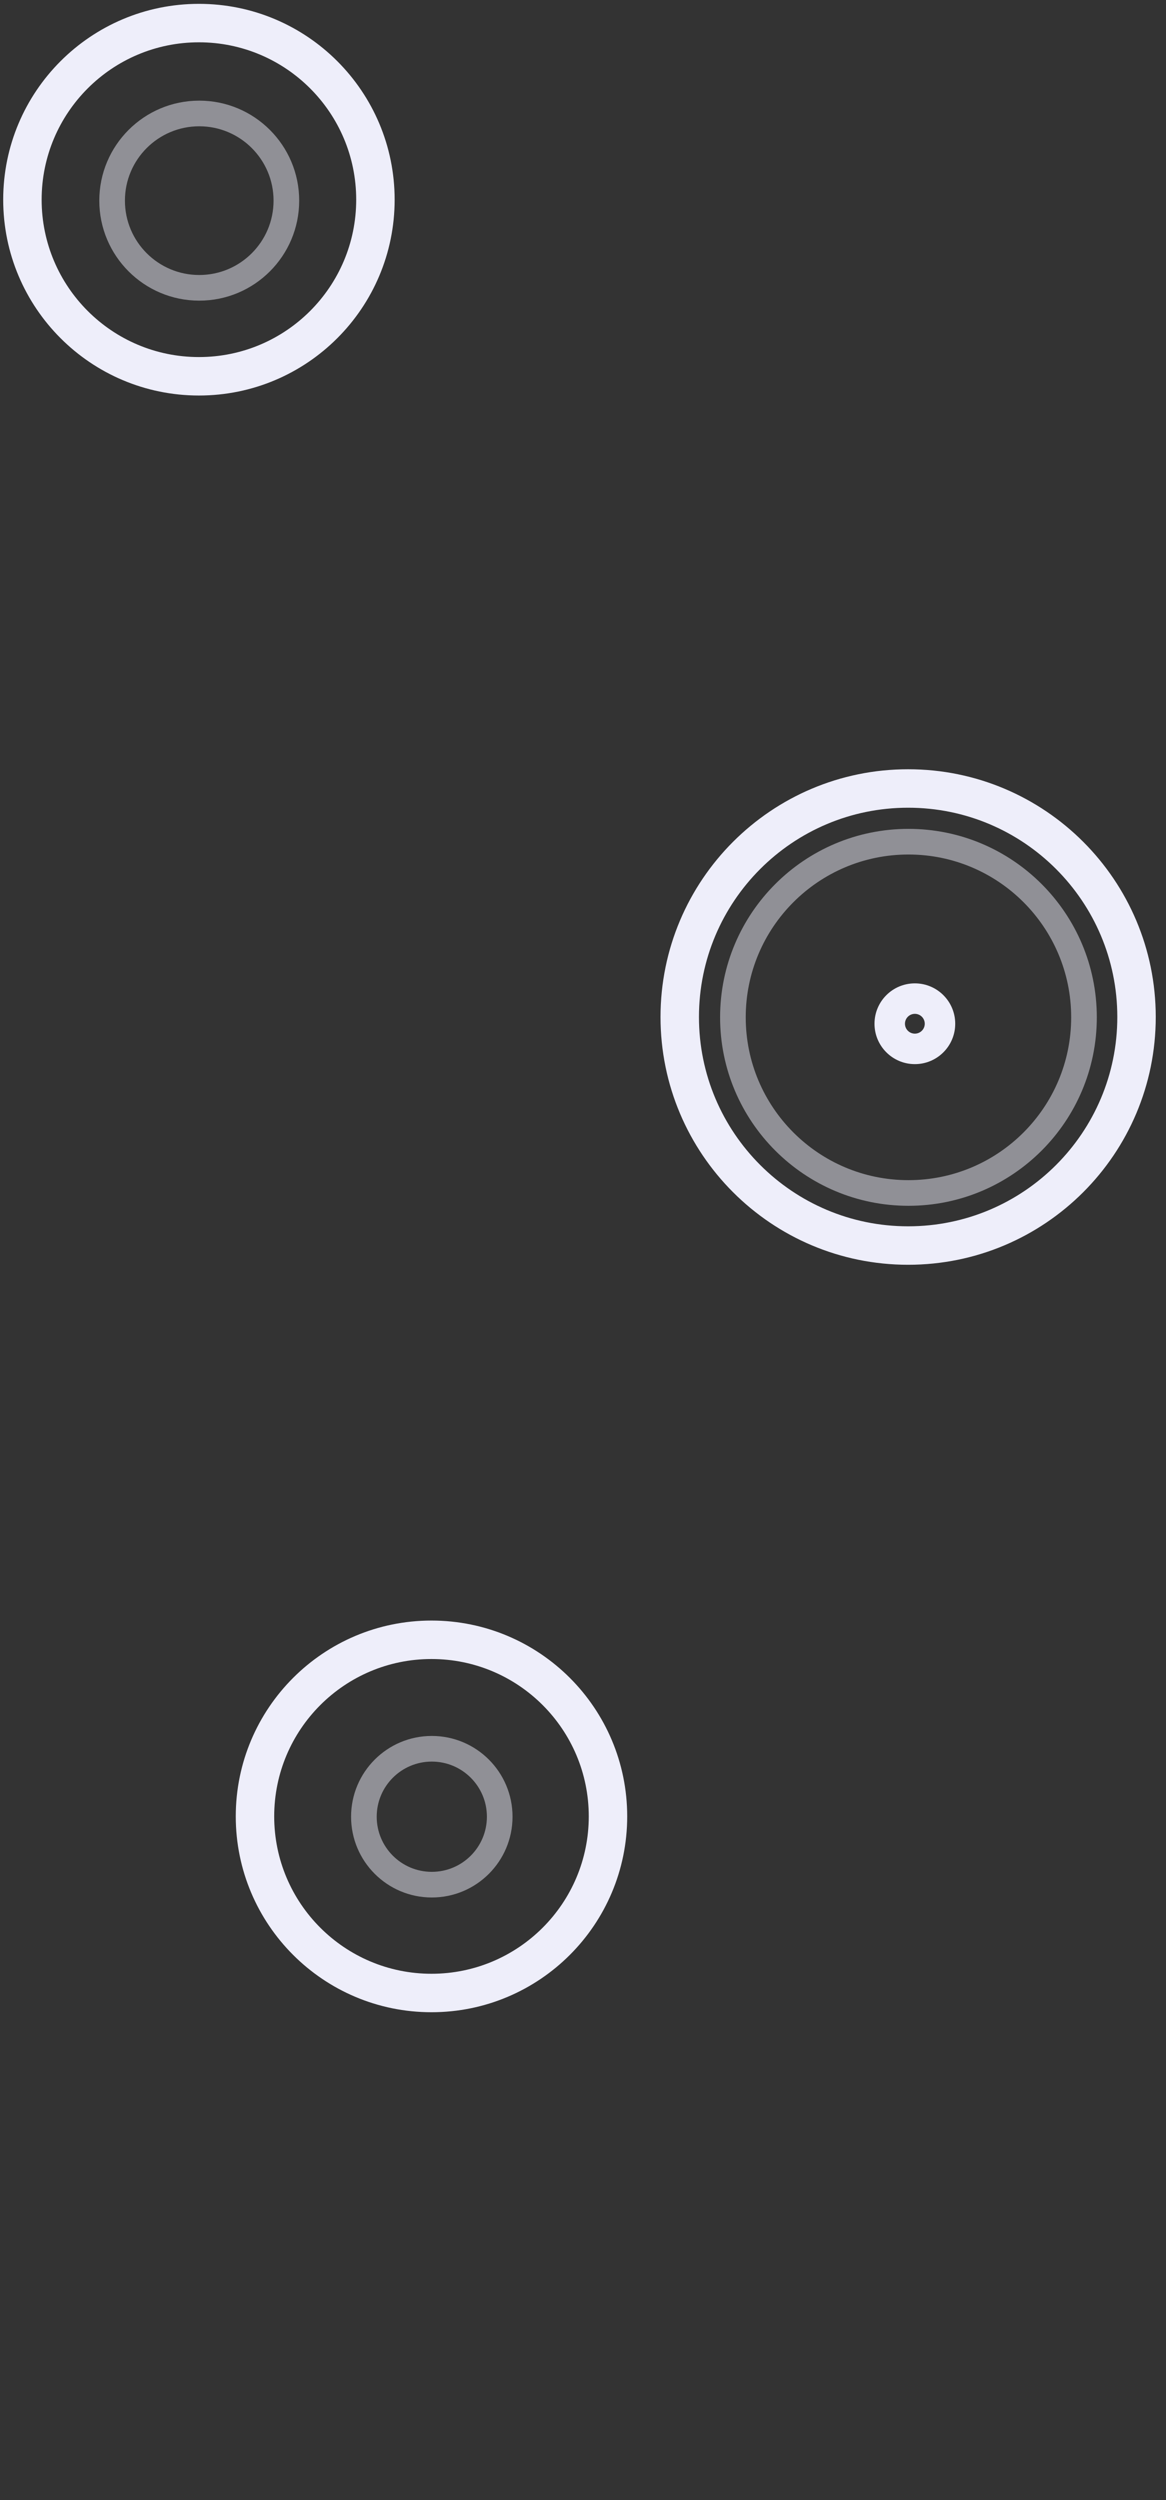 <?xml version="1.0" encoding="UTF-8"?>
<svg width="1820px" height="3900px" viewBox="0 0 1820 3900" version="1.1" xmlns="http://www.w3.org/2000/svg" xmlns:xlink="http://www.w3.org/1999/xlink">
    <rect x="0" y="0" width="1820" height="3900" fill="#333333" stroke="none"/>
    <!-- Generator: Sketch 50.2 (55047) - http://www.bohemiancoding.com/sketch -->
    <title>Irgendwos</title>
    <desc>Created with Sketch.</desc>
    <defs></defs>
    <g id="Irgendwos" stroke="none" stroke-width="1" fill="none" fill-rule="evenodd">
        <g id="Group-19" transform="translate(5, 6)" fill="#EEEEFA" fill-rule="nonzero">
            <path d="M305.5,611 C136.777,611 0,474.223 0,305.5 C0,136.777 136.777,0 305.5,0 C474.223,0 611,136.777 611,305.5 C611,474.223 474.223,611 305.5,611 Z M305.5,551 C441.086,551 551,441.086 551,305.5 C551,169.914 441.086,60 305.5,60 C169.914,60 60,169.914 60,305.5 C60,441.086 169.914,551 305.5,551 Z" id="Oval-2-Copy-2"></path>
            <path d="M1412.5,1967 C1199.042,1967 1026,1793.958 1026,1580.5 C1026,1367.042 1199.042,1194 1412.5,1194 C1625.958,1194 1799,1367.042 1799,1580.5 C1799,1793.958 1625.958,1967 1412.5,1967 Z M1412.5,1907 C1592.821,1907 1739,1760.821 1739,1580.5 C1739,1400.179 1592.821,1254 1412.5,1254 C1232.179,1254 1086,1400.179 1086,1580.5 C1086,1760.821 1232.179,1907 1412.5,1907 Z" id="Oval-2-Copy-4"></path>
            <path d="M306,463 C219.844,463 150,393.156 150,307 C150,220.844 219.844,151 306,151 C392.156,151 462,220.844 462,307 C462,393.156 392.156,463 306,463 Z M306,423 C370.065,423 422,371.065 422,307 C422,242.935 370.065,191 306,191 C241.935,191 190,242.935 190,307 C190,371.065 241.935,423 306,423 Z" id="Oval-2-Copy-2" fill-opacity="0.5"></path>
            <path d="M668.5,3133 C499.777,3133 363,2996.223 363,2827.5 C363,2658.777 499.777,2522 668.5,2522 C837.223,2522 974,2658.777 974,2827.5 C974,2996.223 837.223,3133 668.5,3133 Z M668.5,3073 C804.086,3073 914,2963.086 914,2827.5 C914,2691.914 804.086,2582 668.5,2582 C532.914,2582 423,2691.914 423,2827.5 C423,2963.086 532.914,3073 668.5,3073 Z" id="Oval-2-Copy-2"></path>
            <path d="M669,2954 C599.412,2954 543,2897.588 543,2828 C543,2758.412 599.412,2702 669,2702 C738.588,2702 795,2758.412 795,2828 C795,2897.588 738.588,2954 669,2954 Z M669,2914 C716.496,2914 755,2875.496 755,2828 C755,2780.504 716.496,2742 669,2742 C621.504,2742 583,2780.504 583,2828 C583,2875.496 621.504,2914 669,2914 Z" id="Oval-2-Copy-2" fill-opacity="0.5"></path>
            <path d="M1413,1875 C1250.628,1875 1119,1743.372 1119,1581 C1119,1418.628 1250.628,1287 1413,1287 C1575.372,1287 1707,1418.628 1707,1581 C1707,1743.372 1575.372,1875 1413,1875 Z M1413,1835 C1553.28,1835 1667,1721.28 1667,1581 C1667,1440.72 1553.28,1327 1413,1327 C1272.72,1327 1159,1440.72 1159,1581 C1159,1721.28 1272.72,1835 1413,1835 Z" id="Oval-2-Copy-5" fill-opacity="0.5"></path>
            <path d="M1423,1654 C1388.206,1654 1360,1625.794 1360,1591 C1360,1556.206 1388.206,1528 1423,1528 C1457.794,1528 1486,1556.206 1486,1591 C1486,1625.794 1457.794,1654 1423,1654 Z M1423,1606.453 C1431.534,1606.453 1438.453,1599.534 1438.453,1591 C1438.453,1582.466 1431.534,1575.547 1423,1575.547 C1414.466,1575.547 1407.547,1582.466 1407.547,1591 C1407.547,1599.534 1414.466,1606.453 1423,1606.453 Z" id="Oval-2-Copy-5"></path>
        </g>
    </g>
</svg>